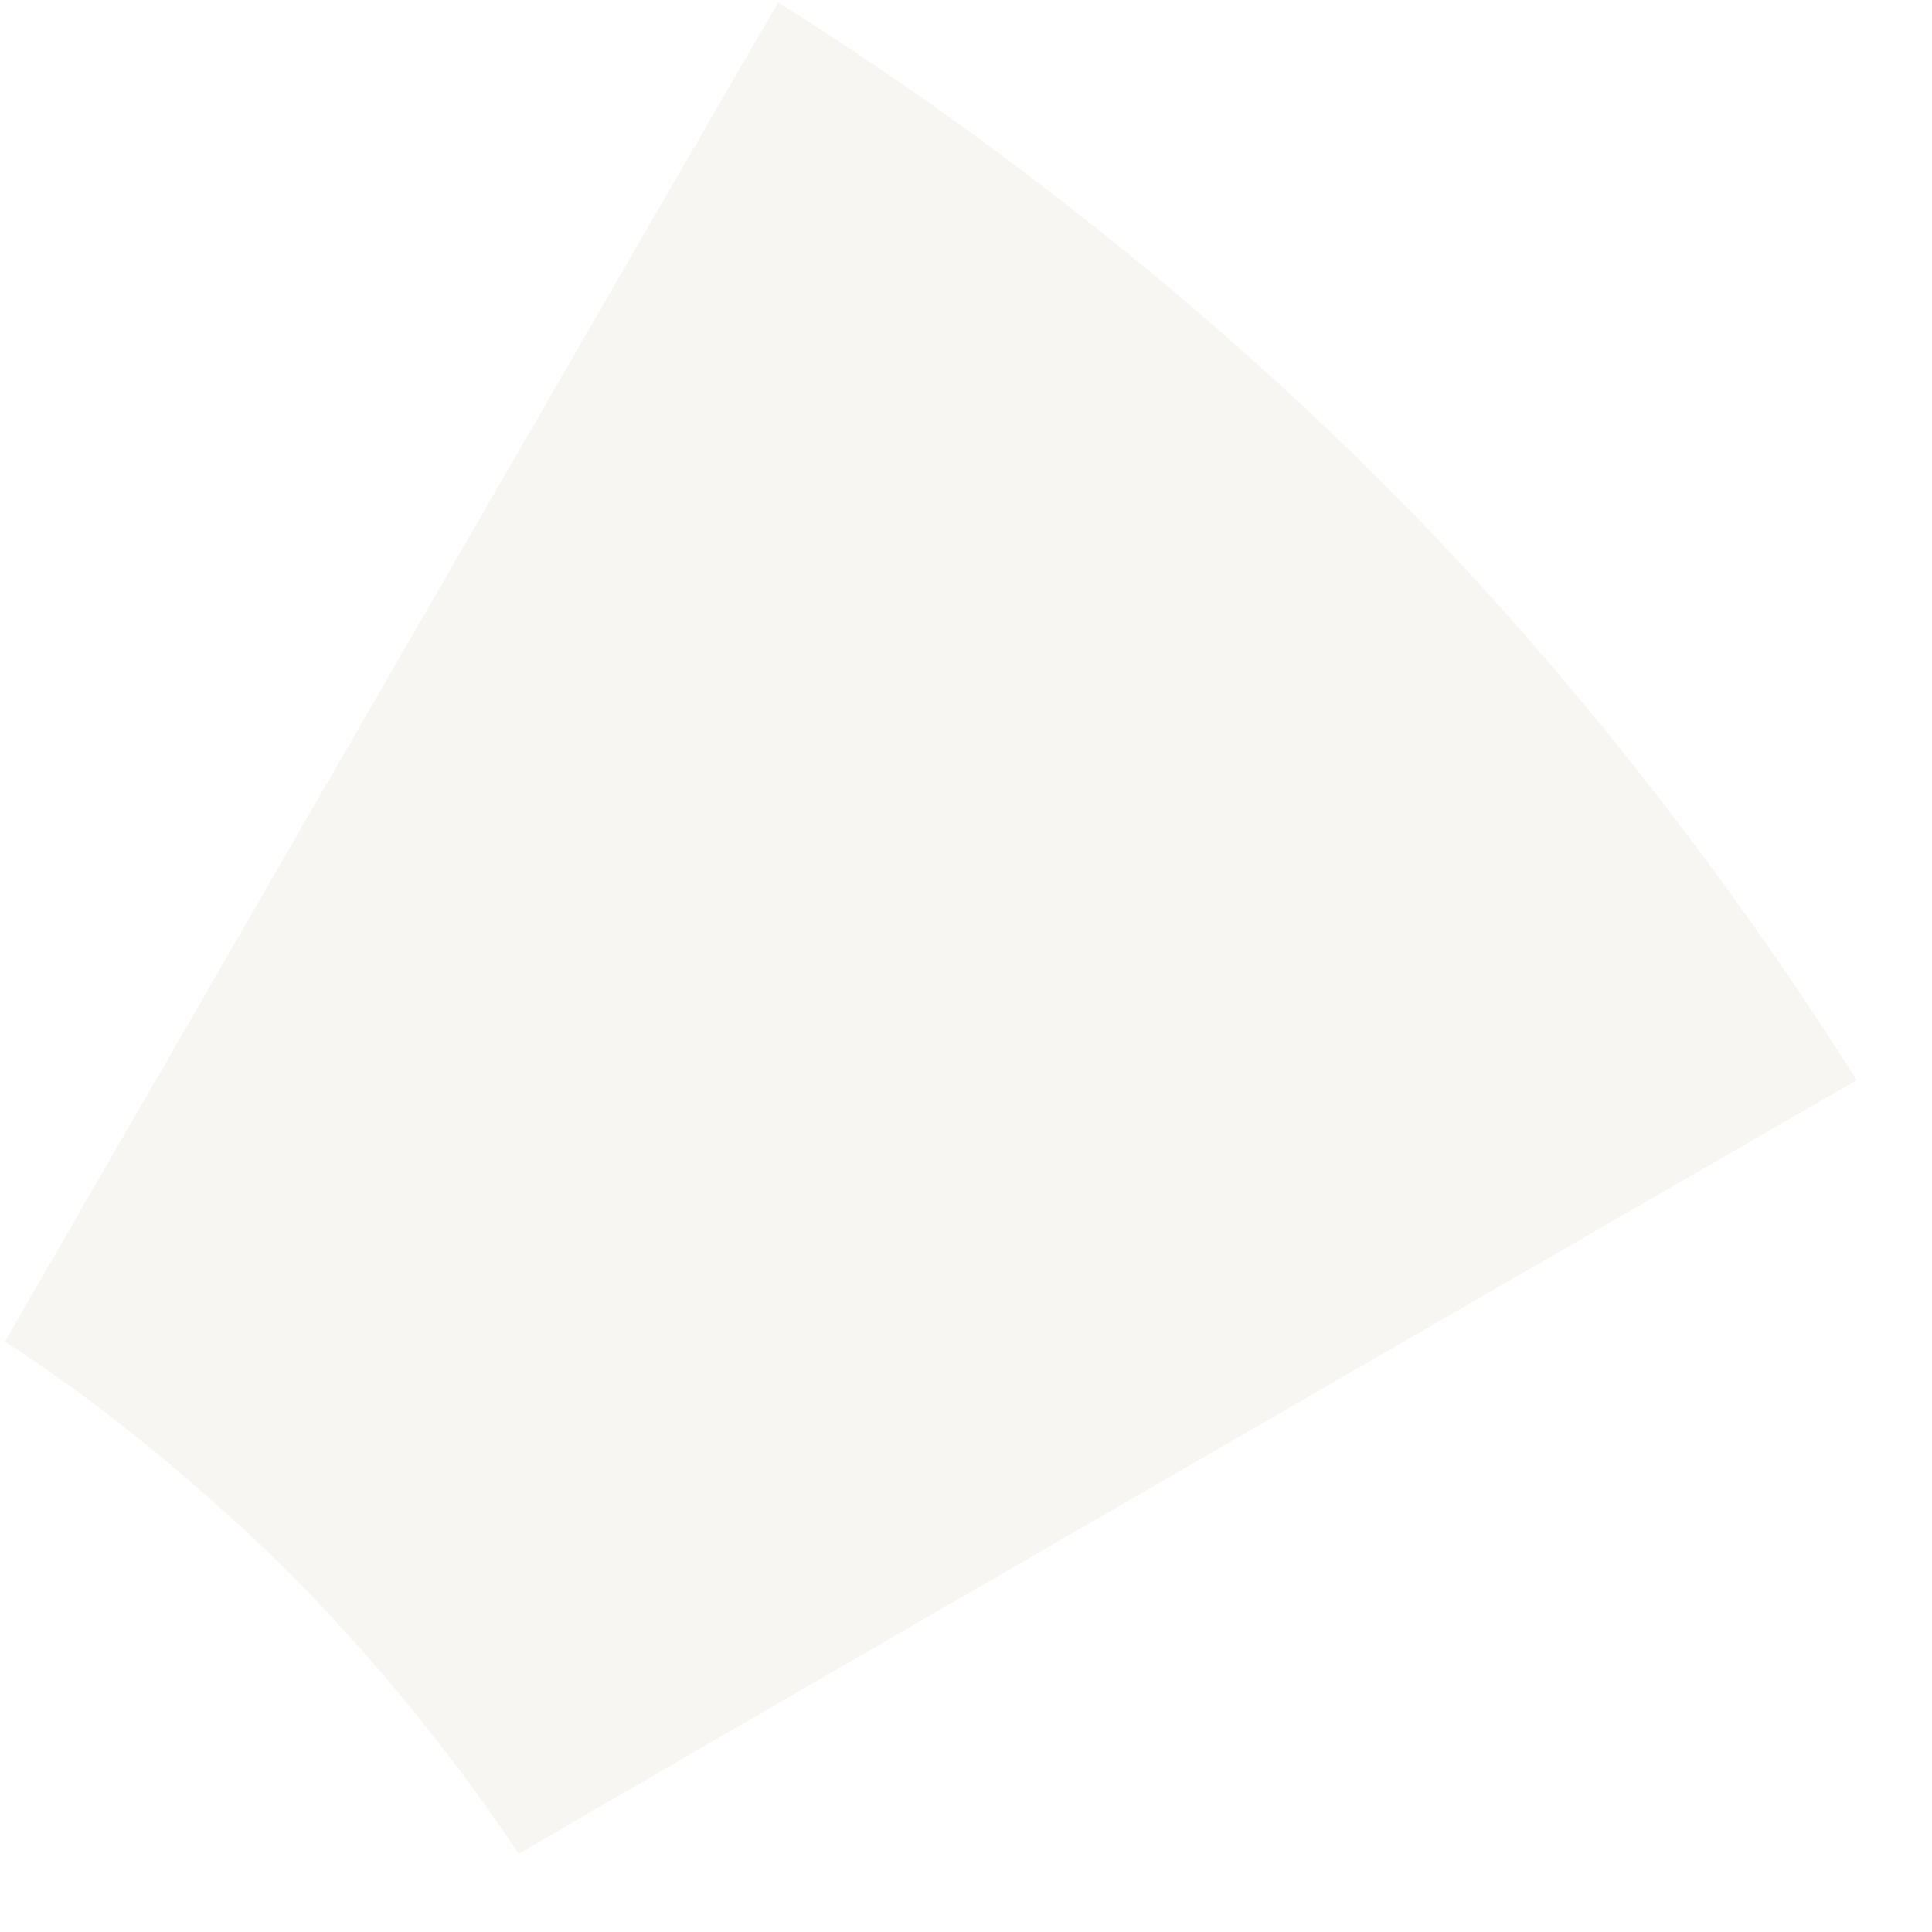 <svg width="19" height="19" viewBox="0 0 19 19" fill="none" xmlns="http://www.w3.org/2000/svg">
<g opacity="0.2">
<path d="M5.096 18.236C5.806 17.812 17.488 11.065 18.26 10.624C17.665 9.675 15.974 7.104 13.55 4.703C11.095 2.256 8.601 0.612 7.652 0.025C7.204 0.782 0.472 12.462 0.047 13.195C0.61 13.55 1.668 14.315 2.803 15.426C3.938 16.561 4.726 17.665 5.104 18.236H5.096Z" fill="#DAD3C5"/>
<path d="M7.823 0.726C8.874 1.406 10.79 2.748 12.743 4.615L13.197 5.058L13.198 5.059C15.275 7.116 16.808 9.304 17.556 10.452C15.448 11.666 7.254 16.401 5.25 17.568C4.876 17.036 4.313 16.293 3.577 15.507L3.156 15.072L3.153 15.069L2.722 14.659C1.95 13.946 1.237 13.4 0.714 13.038C1.872 11.031 6.613 2.812 7.823 0.726Z" stroke="#DAD2C6" stroke-opacity="0.1"/>
</g>
</svg>
